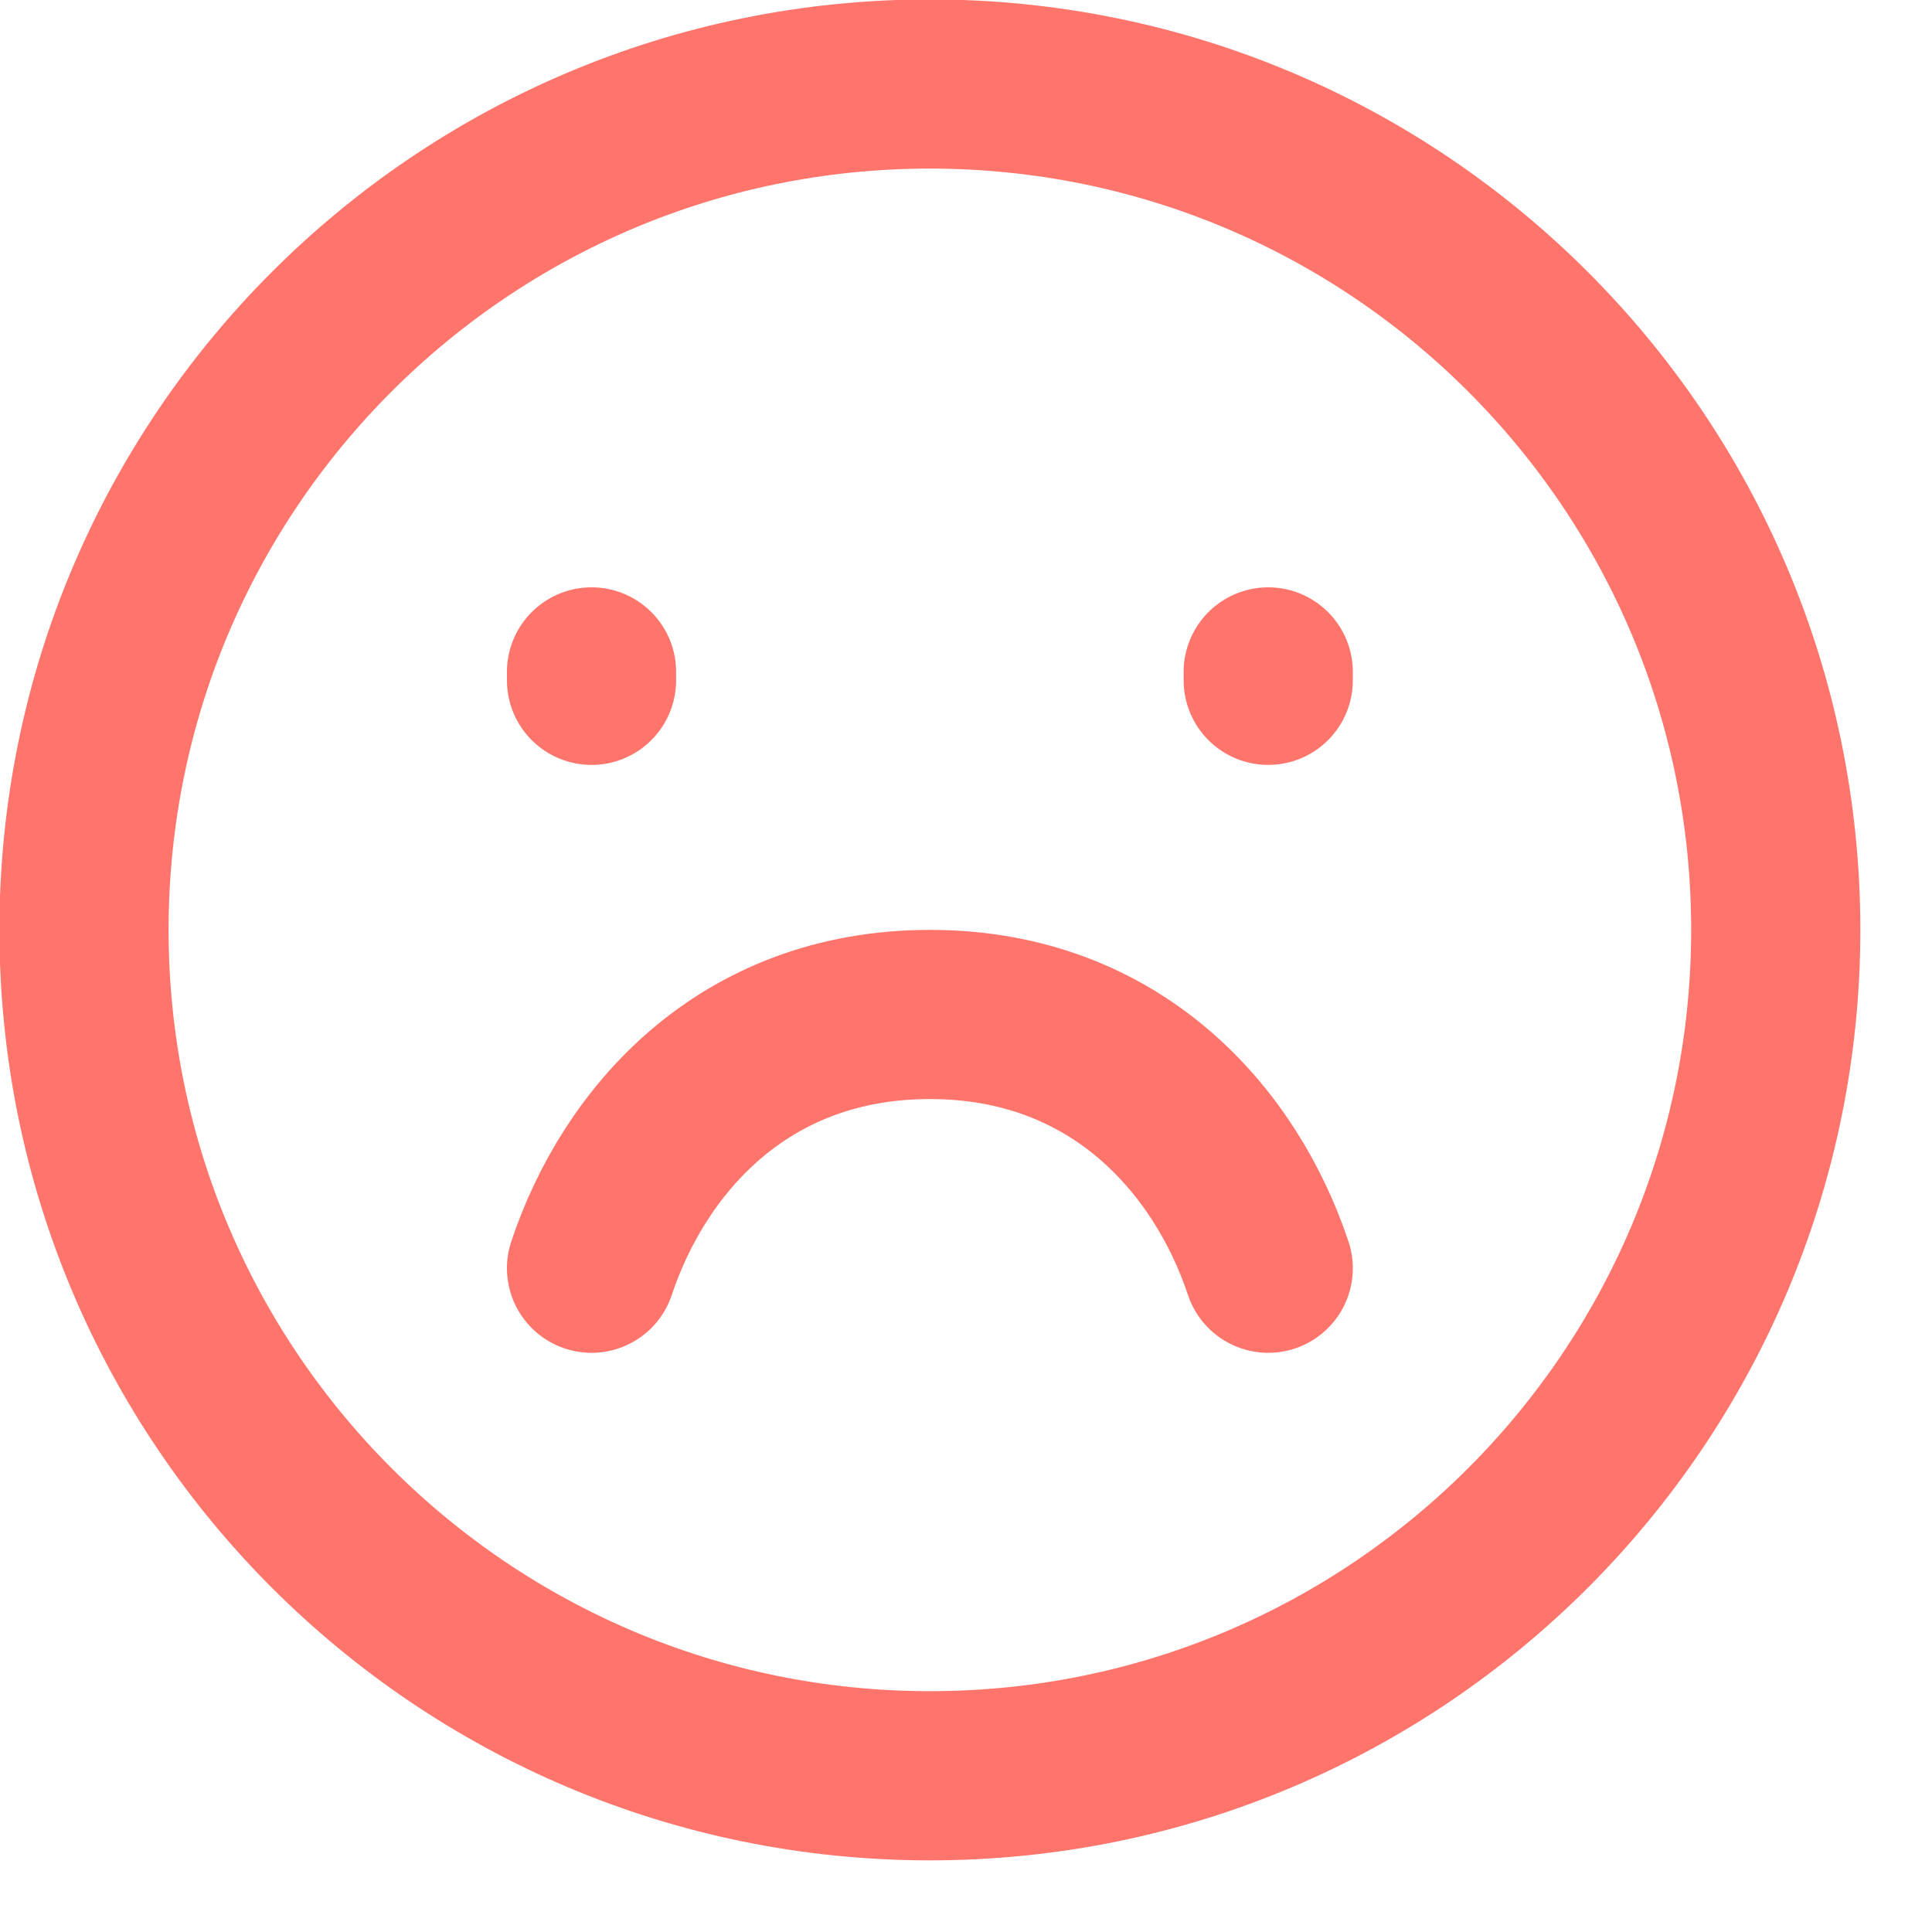 <svg width="23" height="23" viewBox="0 0 23 23" fill="none" xmlns="http://www.w3.org/2000/svg">
<g id="Group">
<path id="Vector" d="M11.07 21.14C16.631 21.14 21.14 16.631 21.14 11.07C21.14 5.508 16.631 1 11.07 1C5.508 1 1 5.508 1 11.07C1 16.631 5.508 21.14 11.07 21.14Z" stroke="#FF756C" stroke-width="2.014" stroke-linecap="round"/>
<path id="Vector_2" d="M7.042 8.099V7.999M15.098 8.099V7.999" stroke="#FF756C" stroke-width="2.014" stroke-linecap="round"/>
<path id="Vector_3" d="M15.098 15.098C14.594 13.587 13.295 12.077 11.07 12.077C8.844 12.077 7.545 13.587 7.042 15.098" stroke="#FF756C" stroke-width="2.014" stroke-linecap="round" stroke-linejoin="round"/>
</g>
</svg>
